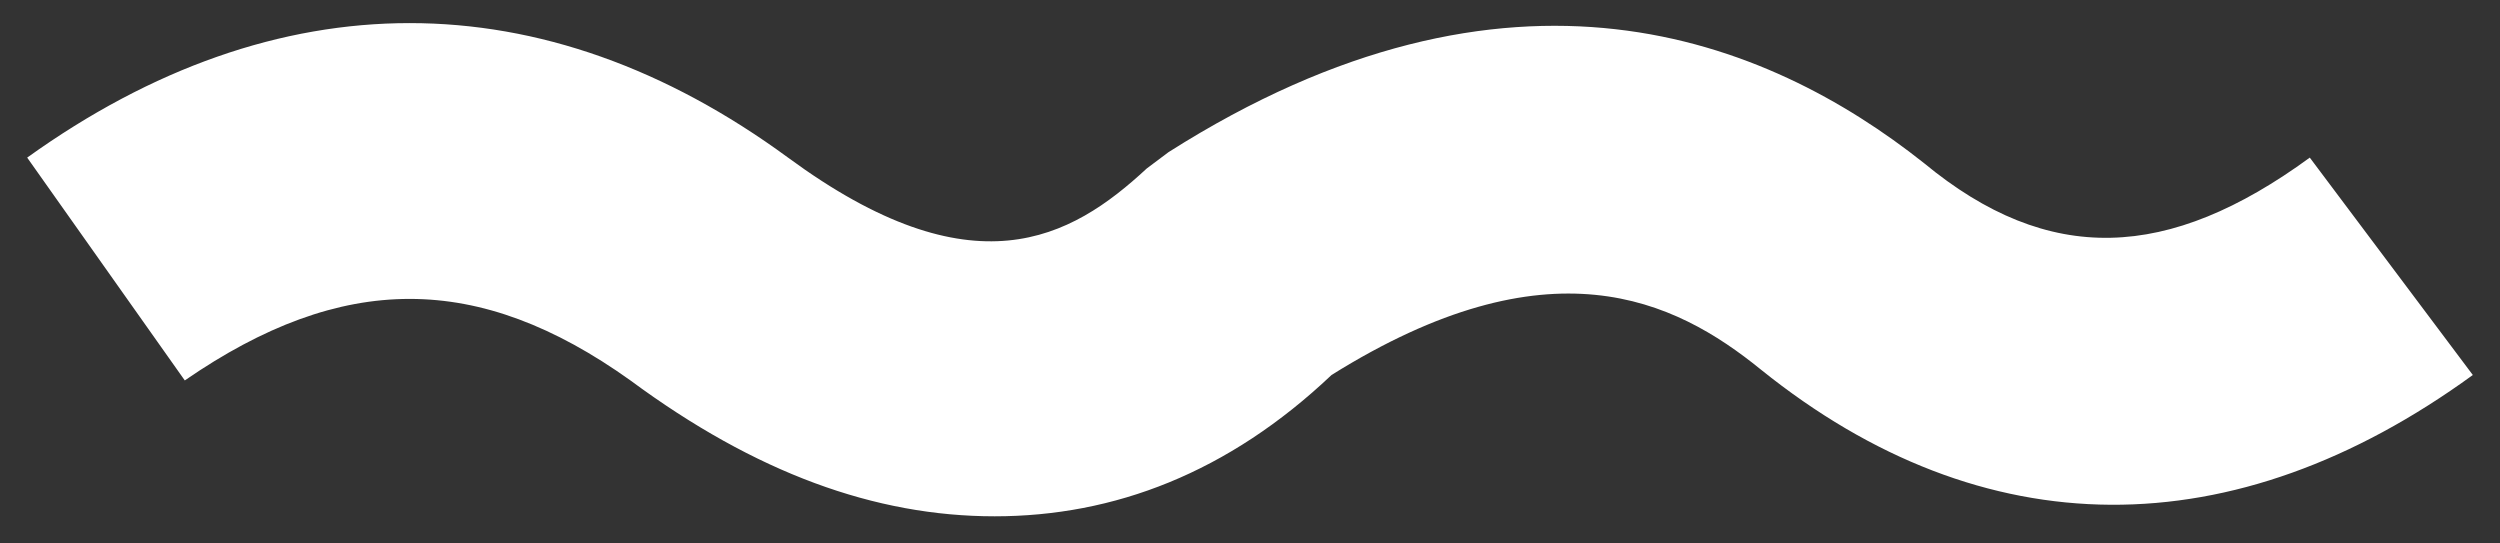<svg xmlns="http://www.w3.org/2000/svg" viewBox="0 0 46 10"><rect x="0" y="0" width="46" height="10" fill="#333333" stroke="none"/><style>.st0{fill:#fff}</style><path class="st0" d="M18.3 9.5c-2.2 0-4.4-.8-6.7-2.5-2.8-2-5.3-2-8.2 0L.5 2.9c4.6-3.3 9.5-3.3 14 0 3.4 2.5 5.2 1.5 6.6.2l.4-.3c6.3-4 11-2.1 13.9.2 2.3 1.9 4.5 1.8 7.1-.1l3 4c-4.4 3.2-9 3.2-13.1-.1-1.6-1.3-3.9-2.4-7.9.1-1.9 1.8-4 2.6-6.2 2.6z"/></svg>